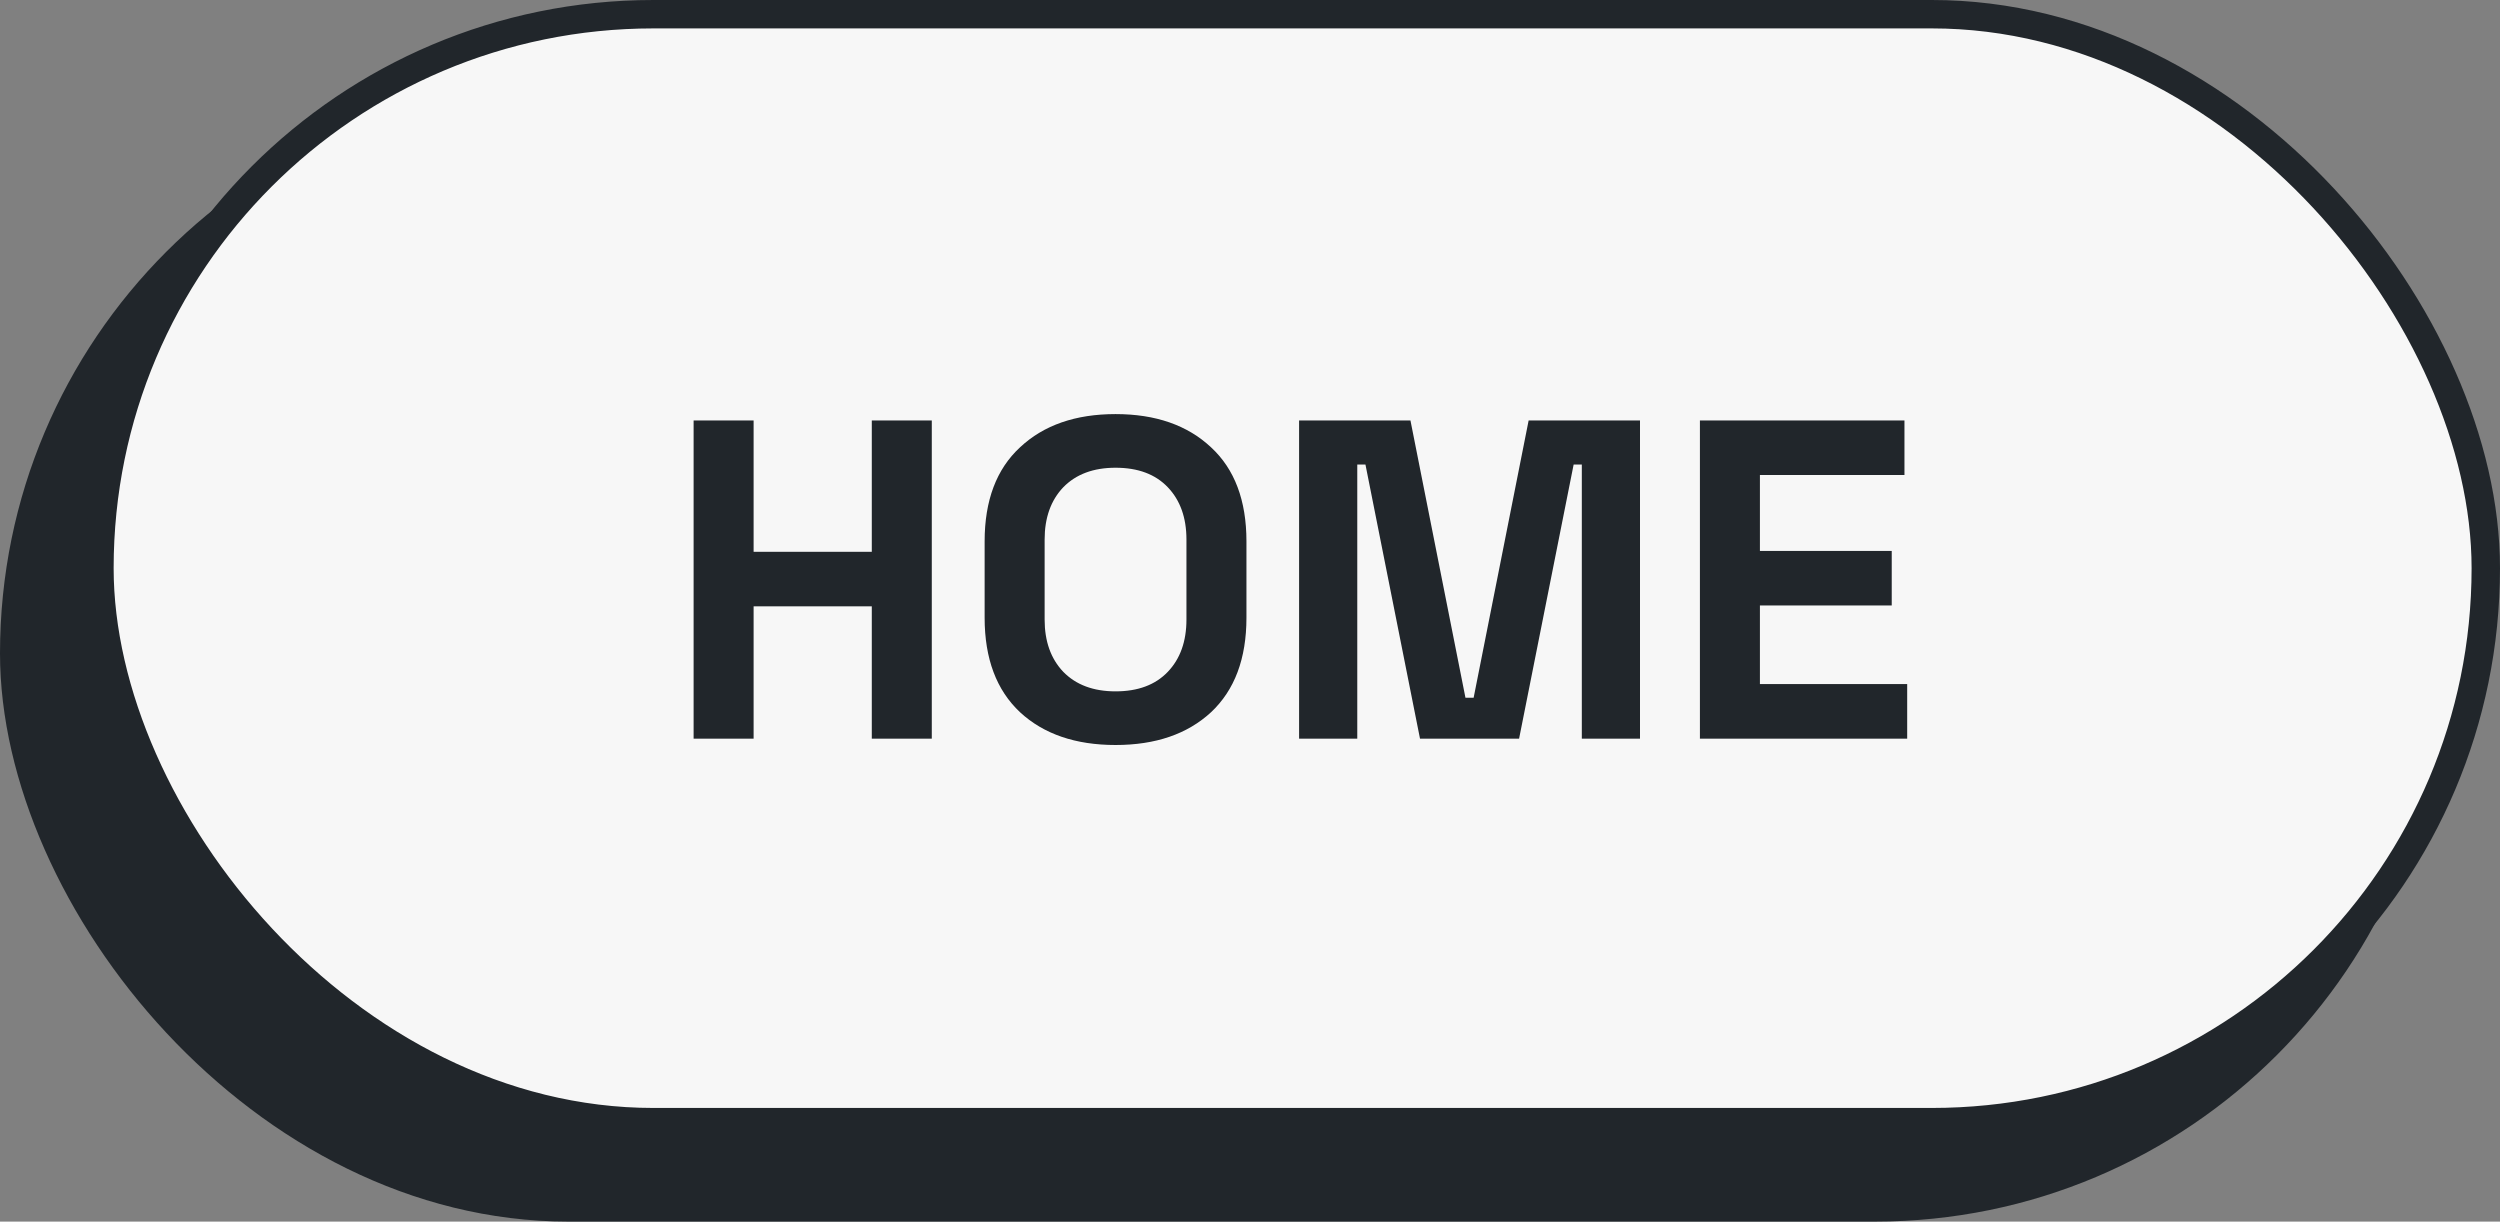 <svg width="88" height="43" viewBox="0 0 88 43" fill="none" xmlns="http://www.w3.org/2000/svg">
<rect x="0" y="0" width="88" height="43" fill="#808080" stroke="none"/>
<rect y="3" width="86" height="40" rx="20" fill="#21262B"/>
<rect x="3.5" y="0.5" width="84" height="39" rx="19.5" fill="#F7F7F7"/>
<rect x="3.5" y="0.5" width="84" height="39" rx="19.5" stroke="#21262B"/>
<path d="M24.415 26V14.8H26.527V19.424H30.687V14.8H32.799V26H30.687V21.344H26.527V26H24.415ZM39.267 26.224C37.859 26.224 36.739 25.84 35.907 25.072C35.075 24.293 34.659 23.184 34.659 21.744V19.056C34.659 17.616 35.075 16.512 35.907 15.744C36.739 14.965 37.859 14.576 39.267 14.576C40.675 14.576 41.795 14.965 42.627 15.744C43.459 16.512 43.875 17.616 43.875 19.056V21.744C43.875 23.184 43.459 24.293 42.627 25.072C41.795 25.84 40.675 26.224 39.267 26.224ZM39.267 24.336C40.057 24.336 40.67 24.107 41.107 23.648C41.545 23.189 41.763 22.576 41.763 21.808V18.992C41.763 18.224 41.545 17.611 41.107 17.152C40.67 16.693 40.057 16.464 39.267 16.464C38.489 16.464 37.875 16.693 37.427 17.152C36.99 17.611 36.771 18.224 36.771 18.992V21.808C36.771 22.576 36.99 23.189 37.427 23.648C37.875 24.107 38.489 24.336 39.267 24.336ZM45.728 26V14.8H49.648L51.584 24.56H51.872L53.808 14.8H57.728V26H55.68V16.352H55.392L53.472 26H49.984L48.064 16.352H47.776V26H45.728ZM59.837 26V14.8H67.037V16.72H61.949V19.392H66.589V21.312H61.949V24.08H67.133V26H59.837Z" fill="#21262B"/>
</svg>
